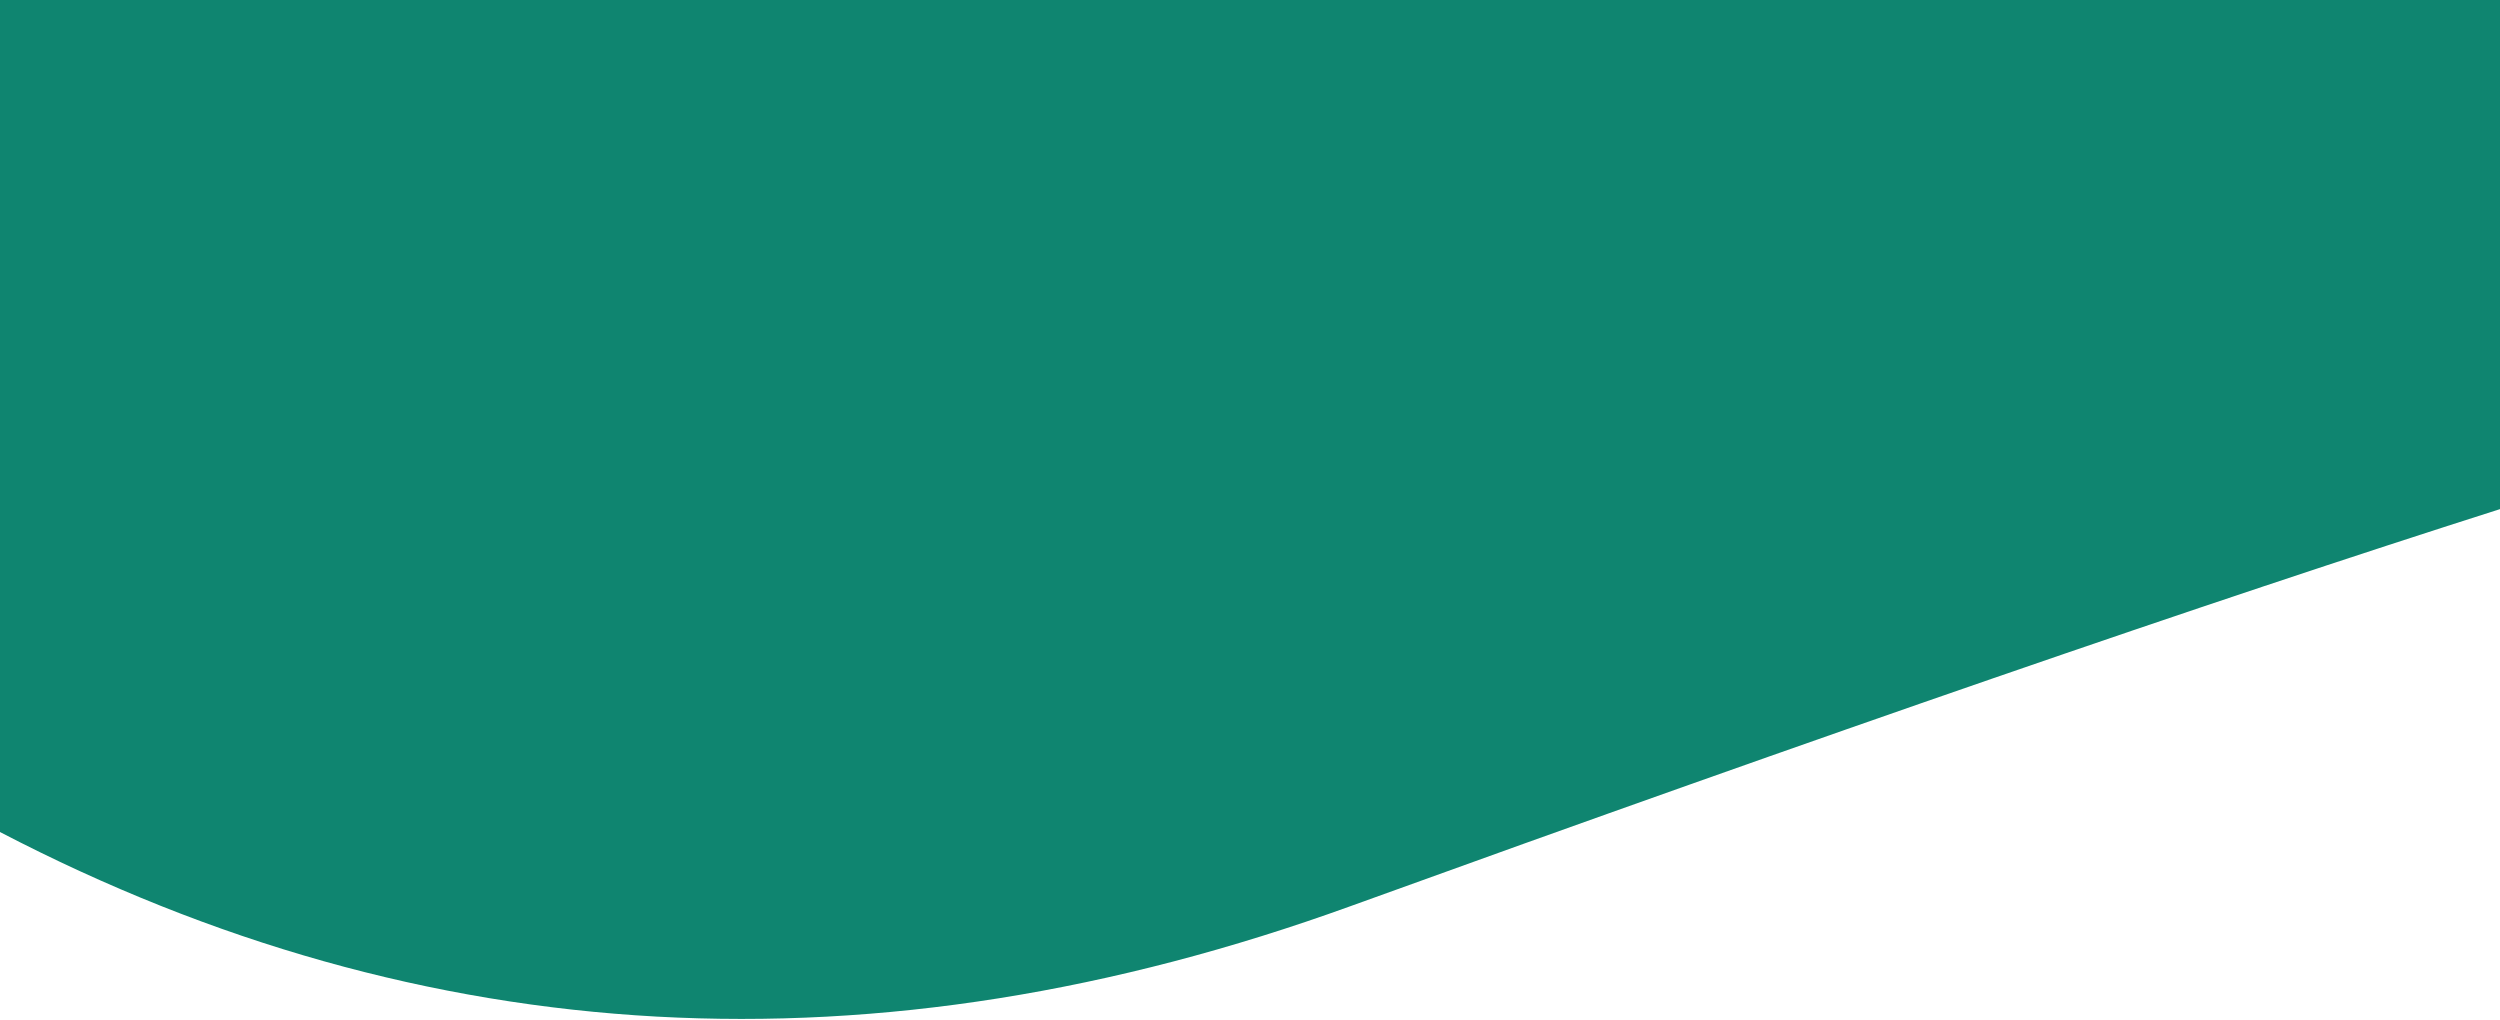 <?xml version="1.0" encoding="UTF-8"?>
<svg width="1920px" height="783px" viewBox="0 0 1920 783" version="1.1" xmlns="http://www.w3.org/2000/svg" xmlns:xlink="http://www.w3.org/1999/xlink">
    <title>Path</title>
    <g id="Page-2" stroke="none" stroke-width="1" fill="none" fill-rule="evenodd">
        <g id="HEADER" fill="#0F8570" transform="translate(0, -15)">
            <path d="M0,654 C326.667,824 672.333,843 1037,711 C1401.667,579 1696,477.333 1920,406 L1920,0 L0,0" id="Path"></path>
        </g>
    </g>
</svg>